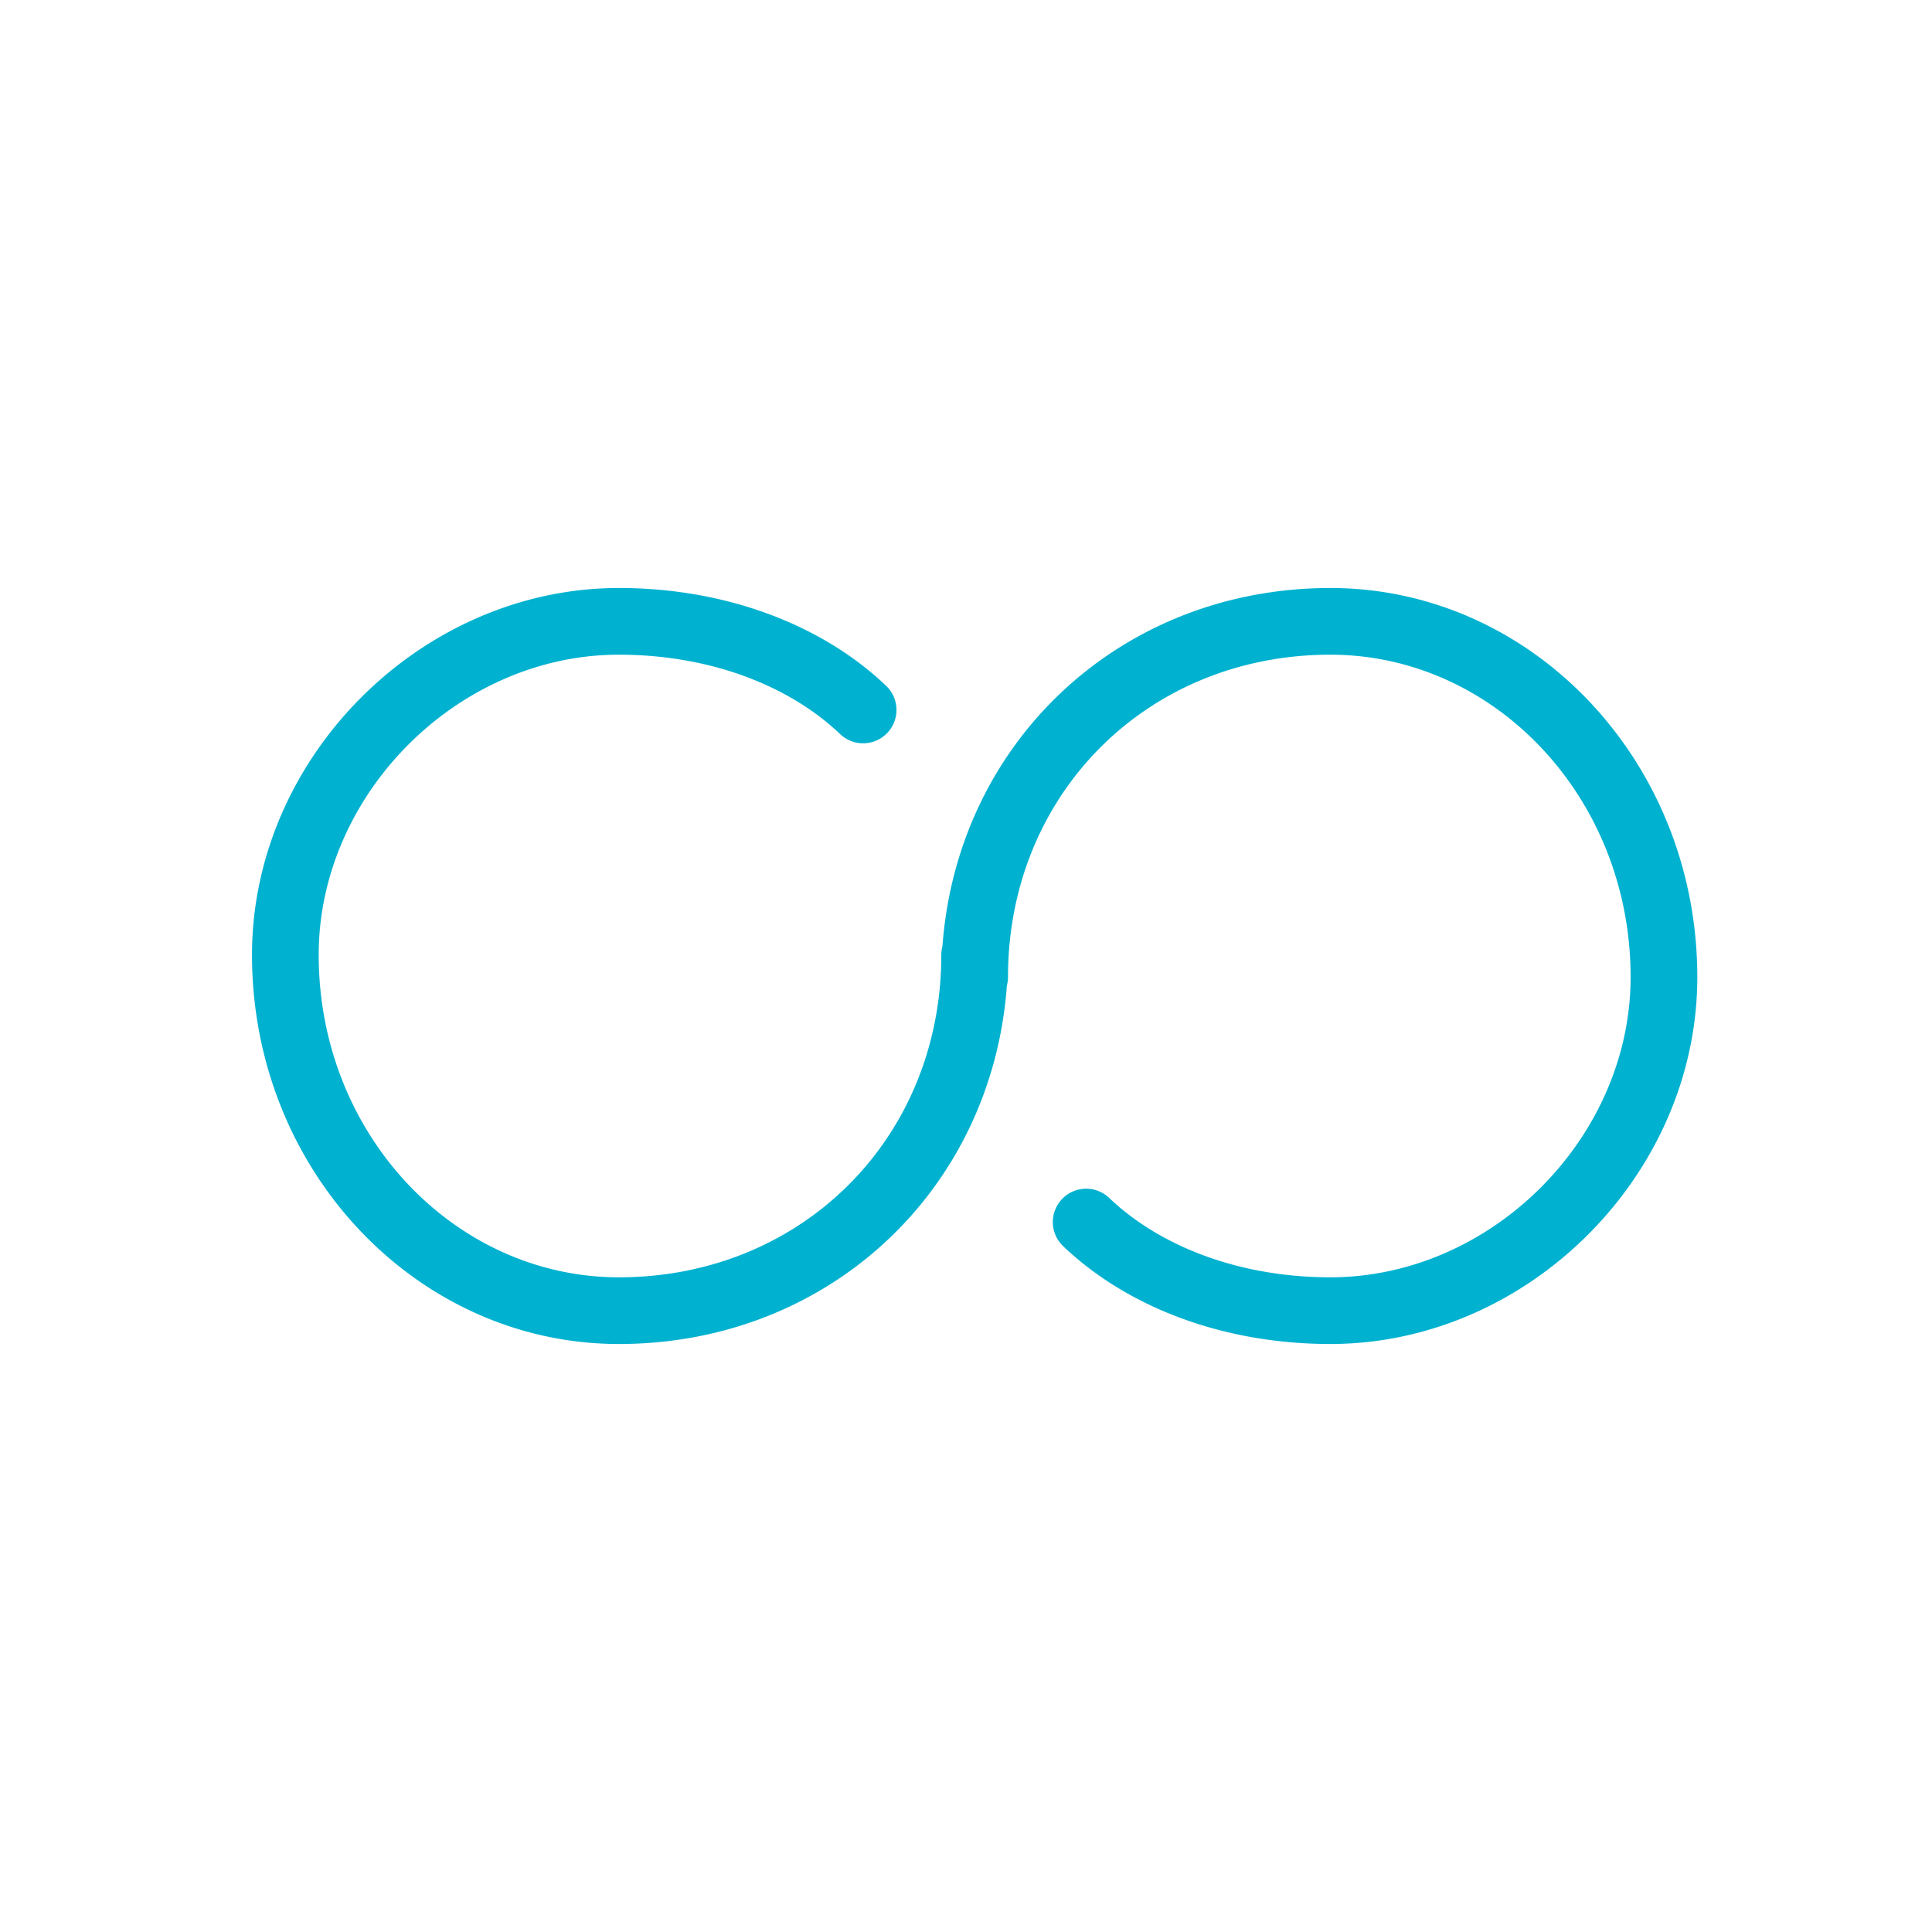 <svg xmlns="http://www.w3.org/2000/svg" width="46" height="46" viewBox="0 0 46 46"><g fill="none" fill-rule="evenodd"><path d="M0 0h46v46H0z"/><path fill="#01B2D0" fill-rule="nonzero" d="M23.973 23.47c-.357 4.873-4.25 8.53-9.238 8.53C9.941 32 6 27.88 6 22.735 6 18.03 10.03 14 14.735 14c2.56 0 4.852.882 6.373 2.338a.794.794 0 01-1.098 1.147c-1.22-1.167-3.116-1.897-5.275-1.897-3.828 0-7.147 3.319-7.147 7.147 0 4.282 3.247 7.677 7.147 7.677 4.358 0 7.677-3.319 7.677-7.677 0-.07.01-.14.027-.205.357-4.873 4.25-8.53 9.237-8.53 4.795 0 8.736 4.12 8.736 9.265 0 4.706-4.03 8.735-8.736 8.735-2.56 0-4.852-.882-6.372-2.338a.794.794 0 011.098-1.147c1.219 1.167 3.116 1.897 5.274 1.897 3.83 0 7.148-3.319 7.148-7.147 0-4.282-3.247-7.677-7.148-7.677-4.358 0-7.676 3.319-7.676 7.677 0 .07-.01.14-.027.205z"/></g></svg>